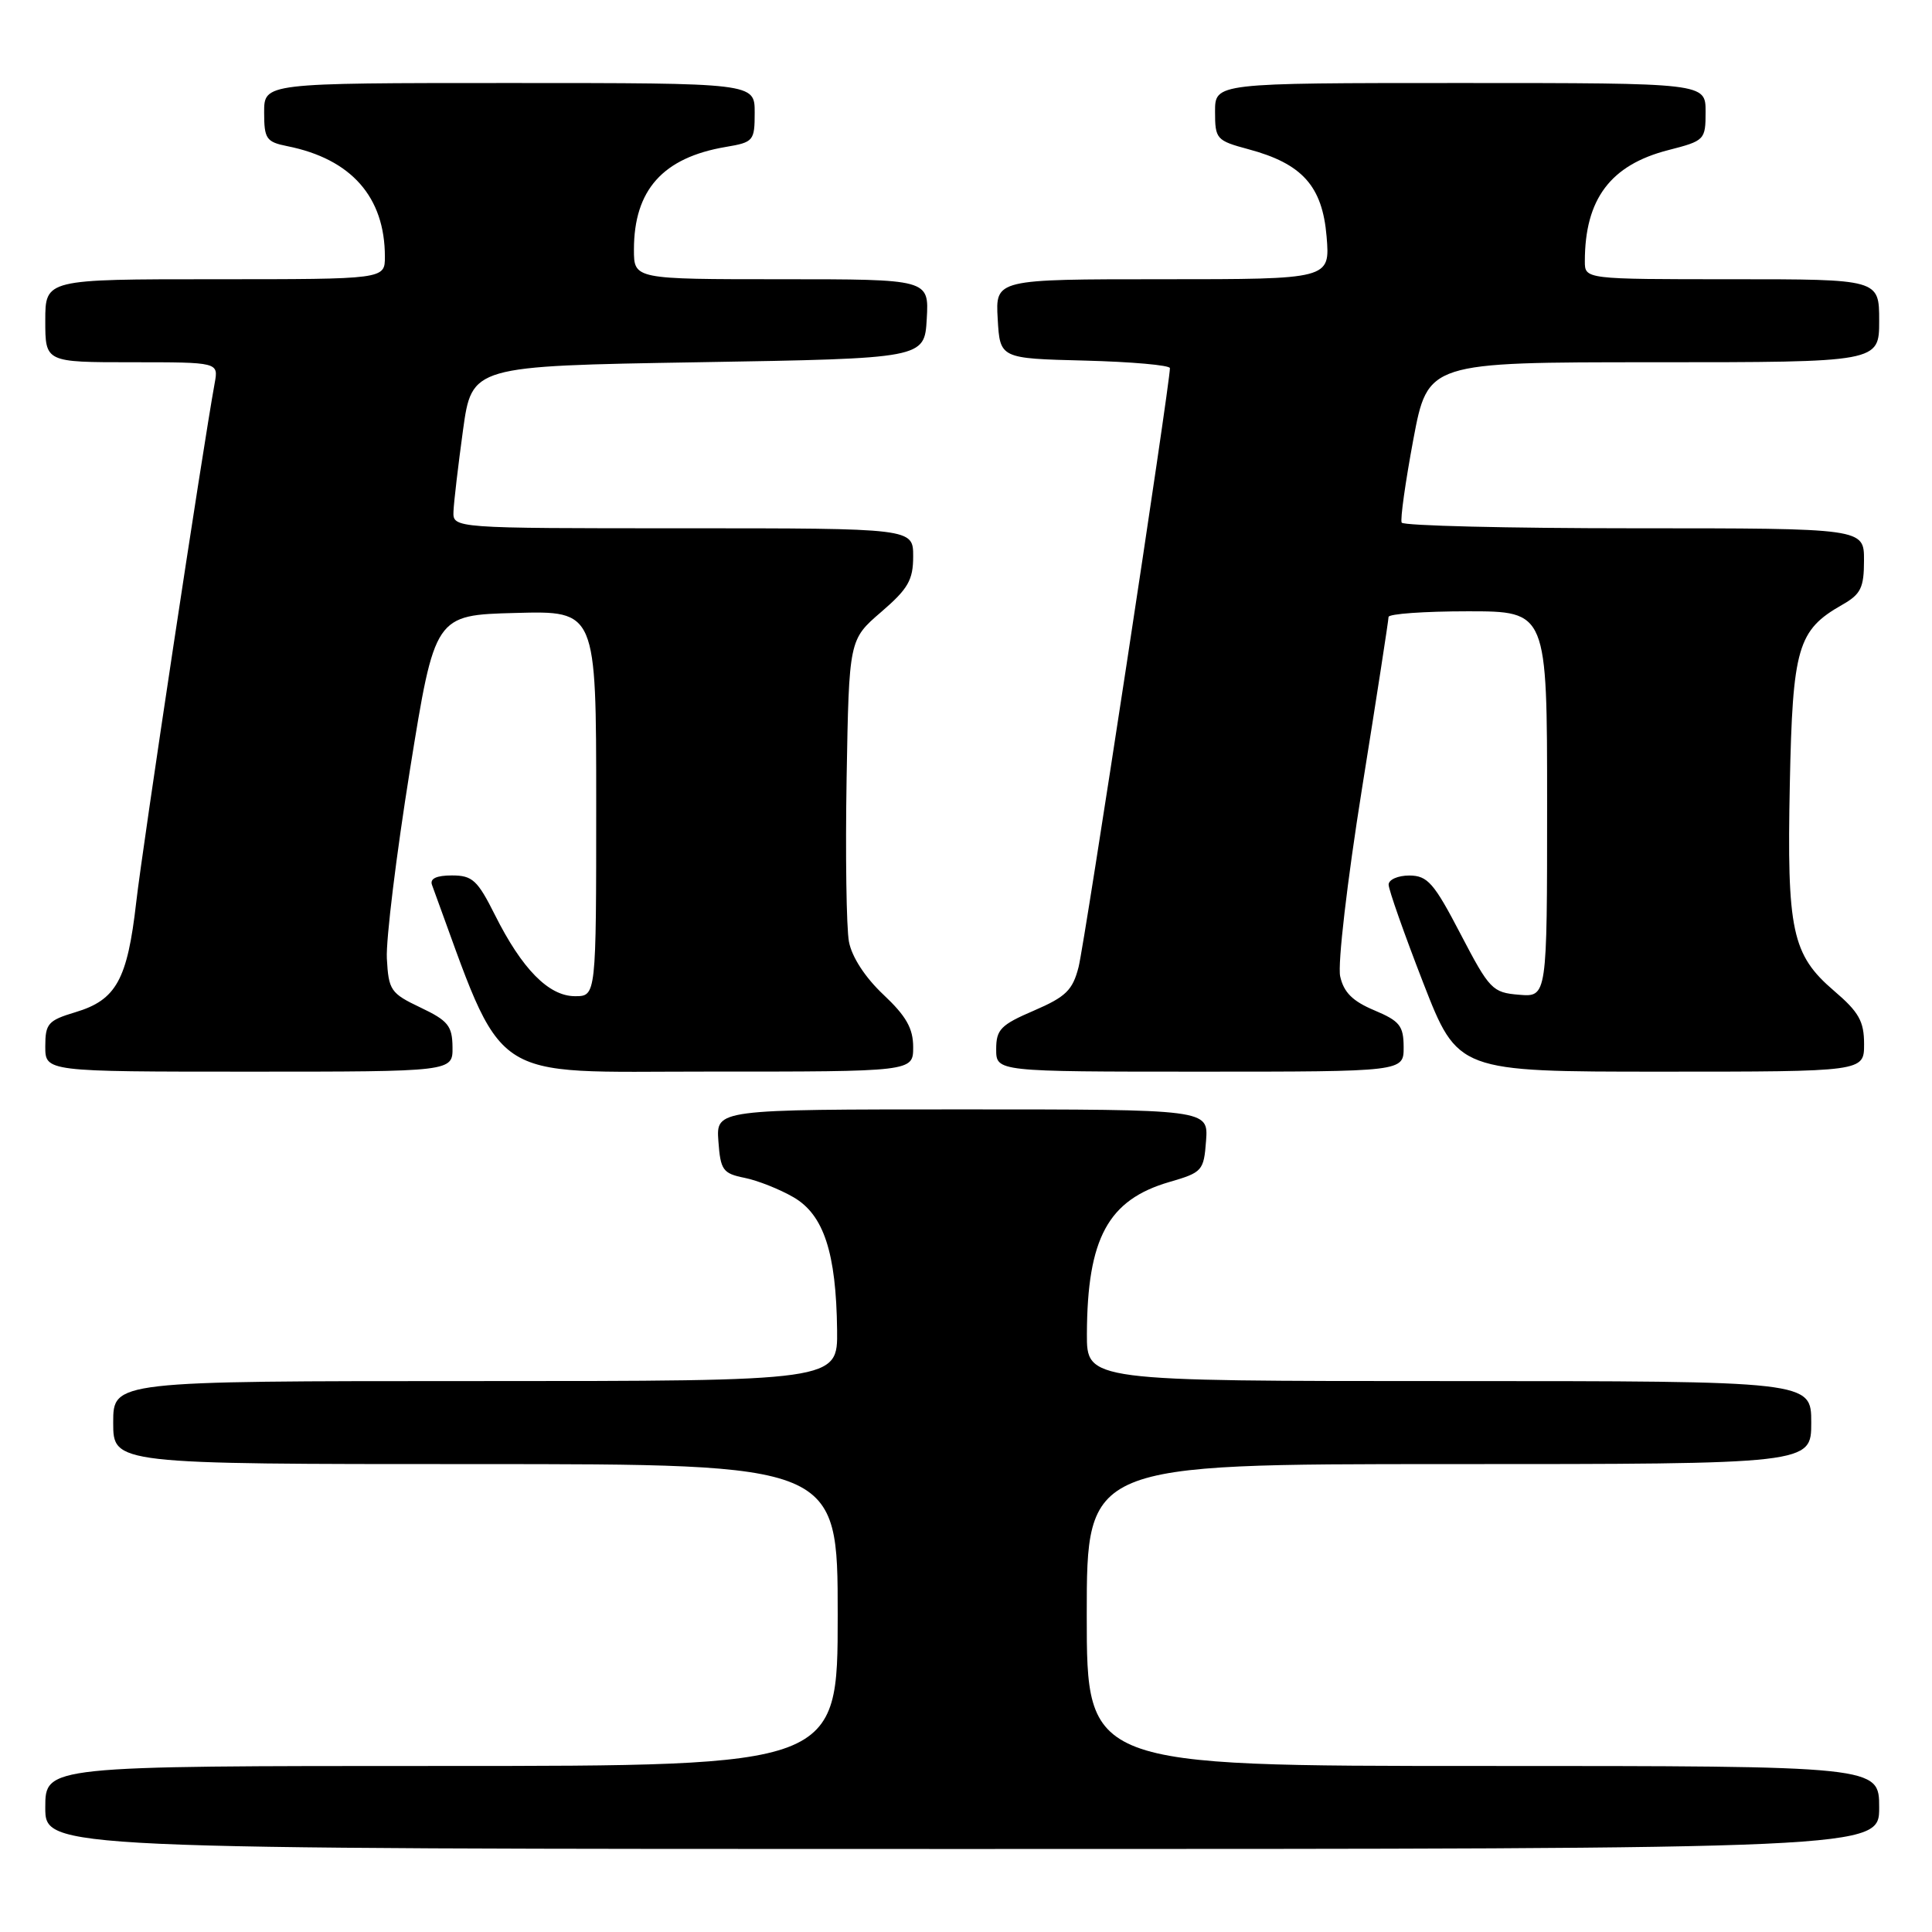 <?xml version="1.0" encoding="UTF-8" standalone="no"?>
<!DOCTYPE svg PUBLIC "-//W3C//DTD SVG 1.1//EN" "http://www.w3.org/Graphics/SVG/1.1/DTD/svg11.dtd" >
<svg xmlns="http://www.w3.org/2000/svg" xmlns:xlink="http://www.w3.org/1999/xlink" version="1.1" viewBox="0 0 256 256">
 <g >
 <path fill="currentColor"
d=" M 249.00 239.50 C 249.00 234.00 249.00 234.00 196.50 234.00 C 144.00 234.00 144.00 234.00 144.00 214.00 C 144.00 194.00 144.00 194.00 192.00 194.00 C 240.00 194.00 240.00 194.00 240.00 188.50 C 240.00 183.00 240.00 183.00 192.00 183.00 C 144.00 183.00 144.00 183.00 144.02 176.75 C 144.07 164.06 146.83 158.98 154.95 156.62 C 159.32 155.35 159.51 155.14 159.81 151.15 C 160.11 147.00 160.11 147.00 127.50 147.00 C 94.89 147.00 94.89 147.00 95.19 151.21 C 95.47 155.05 95.78 155.49 98.66 156.07 C 100.40 156.42 103.32 157.58 105.16 158.65 C 109.15 160.97 110.80 165.99 110.92 176.25 C 111.00 183.00 111.00 183.00 63.00 183.00 C 15.00 183.00 15.00 183.00 15.00 188.50 C 15.00 194.00 15.00 194.00 63.00 194.00 C 111.00 194.00 111.00 194.00 111.00 214.00 C 111.00 234.00 111.00 234.00 58.50 234.00 C 6.00 234.00 6.00 234.00 6.00 239.50 C 6.00 245.00 6.00 245.00 127.50 245.00 C 249.00 245.00 249.00 245.00 249.00 239.50 Z  M 59.96 138.75 C 59.93 135.93 59.37 135.24 55.71 133.50 C 51.76 131.62 51.49 131.22 51.26 127.00 C 51.13 124.53 52.51 113.28 54.32 102.00 C 57.62 81.50 57.62 81.50 68.31 81.22 C 79.00 80.93 79.00 80.93 79.00 106.47 C 79.00 132.00 79.00 132.00 76.19 132.00 C 72.71 132.00 69.17 128.40 65.59 121.25 C 63.27 116.62 62.60 116.00 59.88 116.00 C 57.83 116.00 56.94 116.42 57.24 117.25 C 67.05 143.97 64.11 141.98 93.75 141.99 C 121.00 142.00 121.00 142.00 121.00 138.75 C 121.00 136.26 120.07 134.63 117.05 131.79 C 114.63 129.51 112.87 126.80 112.49 124.78 C 112.15 122.97 112.01 113.22 112.18 103.12 C 112.50 84.76 112.50 84.76 116.75 81.10 C 120.33 78.02 121.00 76.86 121.00 73.72 C 121.00 70.00 121.00 70.00 90.50 70.00 C 60.00 70.00 60.00 70.00 60.09 67.75 C 60.14 66.51 60.71 61.67 61.35 57.00 C 62.53 48.50 62.53 48.50 92.52 48.00 C 122.50 47.50 122.50 47.50 122.80 42.25 C 123.10 37.00 123.10 37.00 103.55 37.00 C 84.00 37.00 84.00 37.00 84.00 33.07 C 84.00 25.17 87.84 20.88 96.17 19.47 C 99.85 18.85 100.00 18.67 100.00 14.91 C 100.00 11.00 100.00 11.00 67.50 11.00 C 35.00 11.00 35.00 11.00 35.00 14.88 C 35.00 18.40 35.28 18.81 38.08 19.37 C 46.54 21.06 51.00 26.11 51.00 34.02 C 51.00 37.00 51.00 37.00 28.50 37.00 C 6.00 37.00 6.00 37.00 6.00 42.50 C 6.00 48.00 6.00 48.00 17.48 48.00 C 28.95 48.00 28.95 48.00 28.45 50.75 C 26.83 59.64 18.88 112.25 18.05 119.55 C 16.88 129.82 15.40 132.50 10.00 134.12 C 6.37 135.21 6.00 135.63 6.00 138.66 C 6.00 142.00 6.00 142.00 33.00 142.00 C 60.00 142.00 60.00 142.00 59.96 138.75 Z  M 185.99 138.75 C 185.98 135.92 185.47 135.29 182.10 133.87 C 179.22 132.66 178.05 131.49 177.58 129.37 C 177.23 127.76 178.50 116.83 180.47 104.50 C 182.41 92.40 183.99 82.16 183.99 81.75 C 184.00 81.34 188.72 81.00 194.50 81.00 C 205.00 81.00 205.00 81.00 205.00 106.56 C 205.00 132.12 205.00 132.12 201.28 131.81 C 197.75 131.52 197.37 131.12 193.53 123.76 C 190.00 116.98 189.16 116.03 186.75 116.01 C 185.24 116.01 184.00 116.55 184.00 117.22 C 184.00 117.88 186.06 123.73 188.58 130.22 C 193.17 142.00 193.17 142.00 220.08 142.00 C 247.00 142.00 247.00 142.00 247.00 138.35 C 247.00 135.32 246.31 134.10 243.02 131.29 C 237.44 126.51 236.76 123.33 237.16 103.93 C 237.53 85.78 238.20 83.50 244.08 80.15 C 246.57 78.74 246.99 77.89 246.99 74.25 C 247.00 70.00 247.00 70.00 216.56 70.00 C 199.82 70.00 185.95 69.66 185.73 69.25 C 185.52 68.84 186.22 63.89 187.27 58.25 C 189.20 48.00 189.20 48.00 219.10 48.00 C 249.00 48.00 249.00 48.00 249.00 42.50 C 249.00 37.00 249.00 37.00 229.50 37.00 C 210.00 37.00 210.00 37.00 210.00 34.62 C 210.00 26.38 213.40 21.85 221.06 19.89 C 225.89 18.65 226.00 18.54 226.00 14.81 C 226.00 11.00 226.00 11.00 193.50 11.00 C 161.00 11.00 161.00 11.00 161.00 14.79 C 161.00 18.43 161.18 18.63 165.41 19.77 C 172.55 21.68 175.22 24.65 175.78 31.33 C 176.25 37.00 176.25 37.00 154.07 37.00 C 131.90 37.00 131.90 37.00 132.20 42.25 C 132.50 47.50 132.50 47.50 143.75 47.78 C 149.94 47.94 155.01 48.39 155.02 48.78 C 155.06 50.65 143.73 124.95 142.92 128.13 C 142.13 131.21 141.24 132.08 137.00 133.91 C 132.60 135.80 132.00 136.41 132.00 139.03 C 132.00 142.00 132.00 142.00 159.00 142.00 C 186.00 142.00 186.00 142.00 185.99 138.75 Z "/>
</g>
</svg>